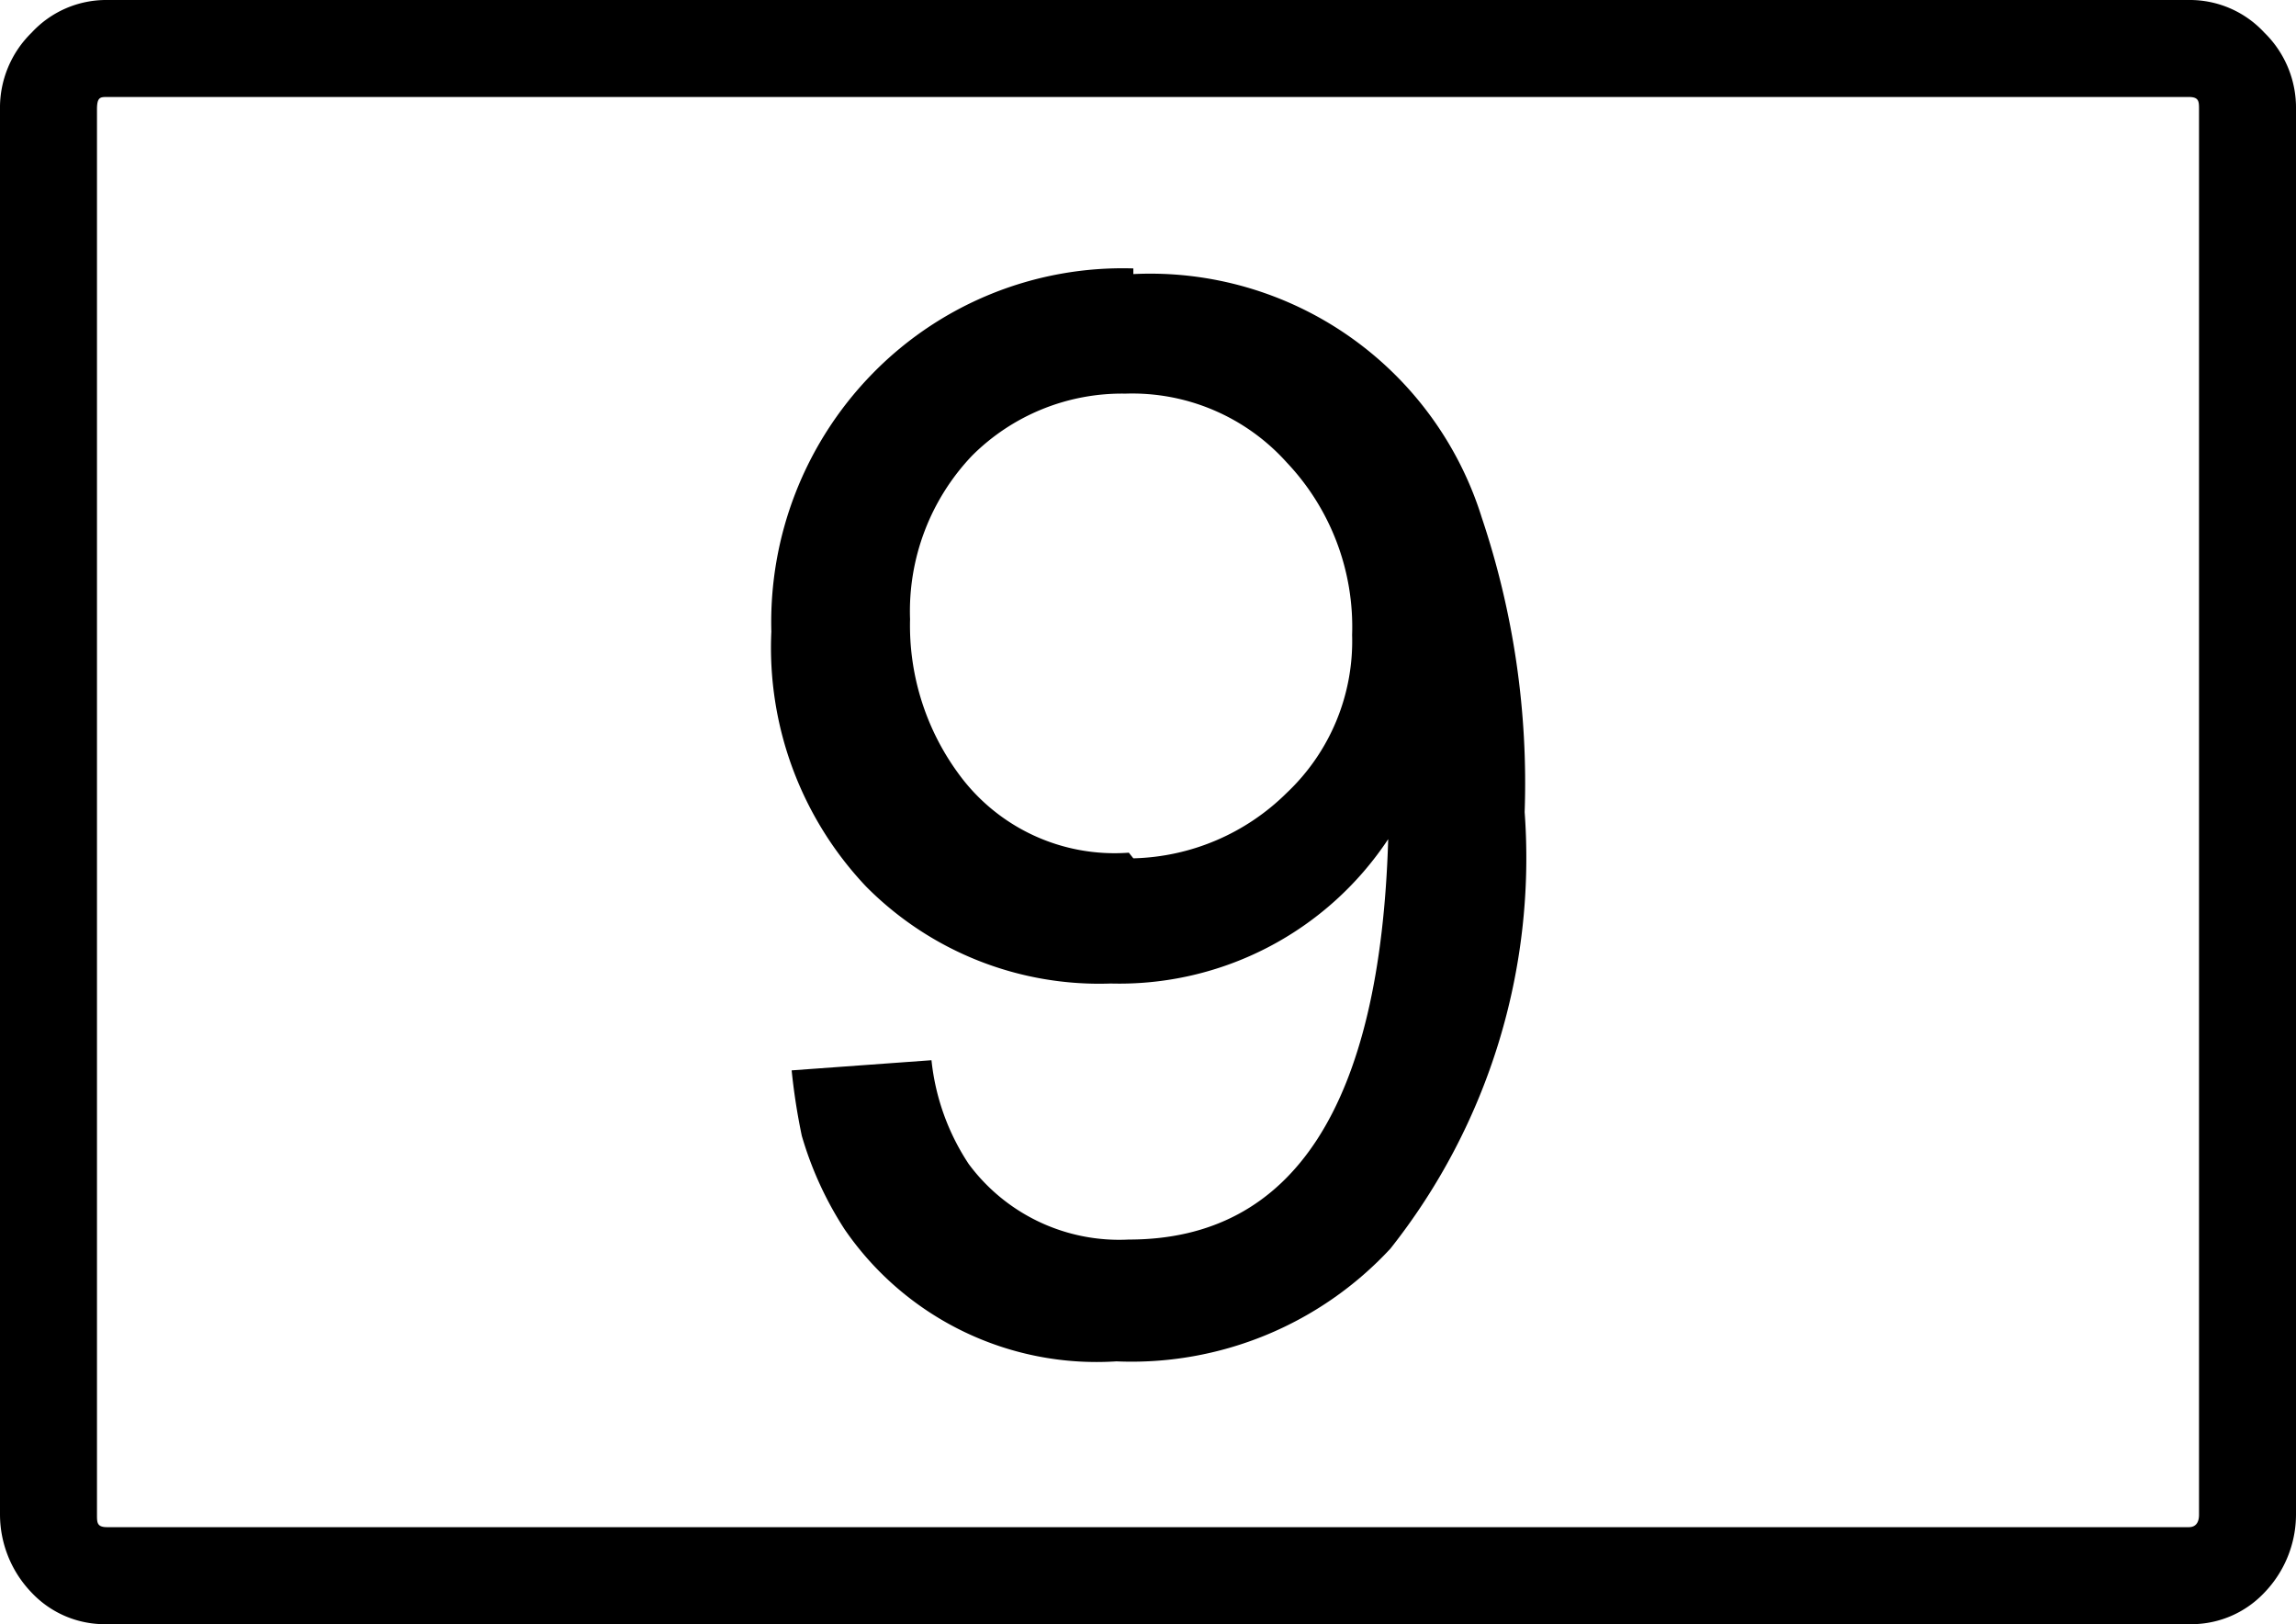 <svg id="button_9" xmlns="http://www.w3.org/2000/svg" viewBox="0 0 20.36 14.4"><title>dIgisymbol_button_9</title><path d="M22,2.37a.9.9,0,0,1,.67.29.93.93,0,0,1,.28.68V15.8a1,1,0,0,1-.28.69.89.89,0,0,1-.67.28H3.54a.89.89,0,0,1-.67-.28,1,1,0,0,1-.28-.69V3.34a.93.93,0,0,1,.28-.68.9.9,0,0,1,.67-.29Zm.09,13.43V3.34c0-.07,0-.11-.09-.11H3.54c-.06,0-.09,0-.09.11V15.8c0,.07,0,.11.09.11H22C22.06,15.91,22.09,15.87,22.09,15.8Zm-9.45-11a3.08,3.08,0,0,1,3.09,2.16,7.39,7.39,0,0,1,.38,2.61,5.58,5.58,0,0,1-1.19,3.87,3.13,3.13,0,0,1-2.43,1,2.71,2.71,0,0,1-2.41-1.17,3.12,3.12,0,0,1-.38-.83,5.53,5.53,0,0,1-.09-.58l1.24-.09a2.05,2.05,0,0,0,.33.92,1.66,1.66,0,0,0,1.42.67c1.46,0,2.23-1.19,2.3-3.55a2.86,2.86,0,0,1-2.46,1.28,2.91,2.91,0,0,1-2.17-.86,3.08,3.08,0,0,1-.84-2.26,3.15,3.15,0,0,1,.88-2.27A3.1,3.1,0,0,1,12.64,4.75Zm0,5.18A2,2,0,0,0,14,9.4,1.85,1.85,0,0,0,14.58,8,2.12,2.12,0,0,0,14,6.47a1.84,1.84,0,0,0-1.43-.61,1.88,1.88,0,0,0-1.36.55,2,2,0,0,0-.55,1.45,2.22,2.22,0,0,0,.43,1.37A1.71,1.71,0,0,0,12.6,9.93Z" transform="translate(-2.59 -2.37)"/></svg>